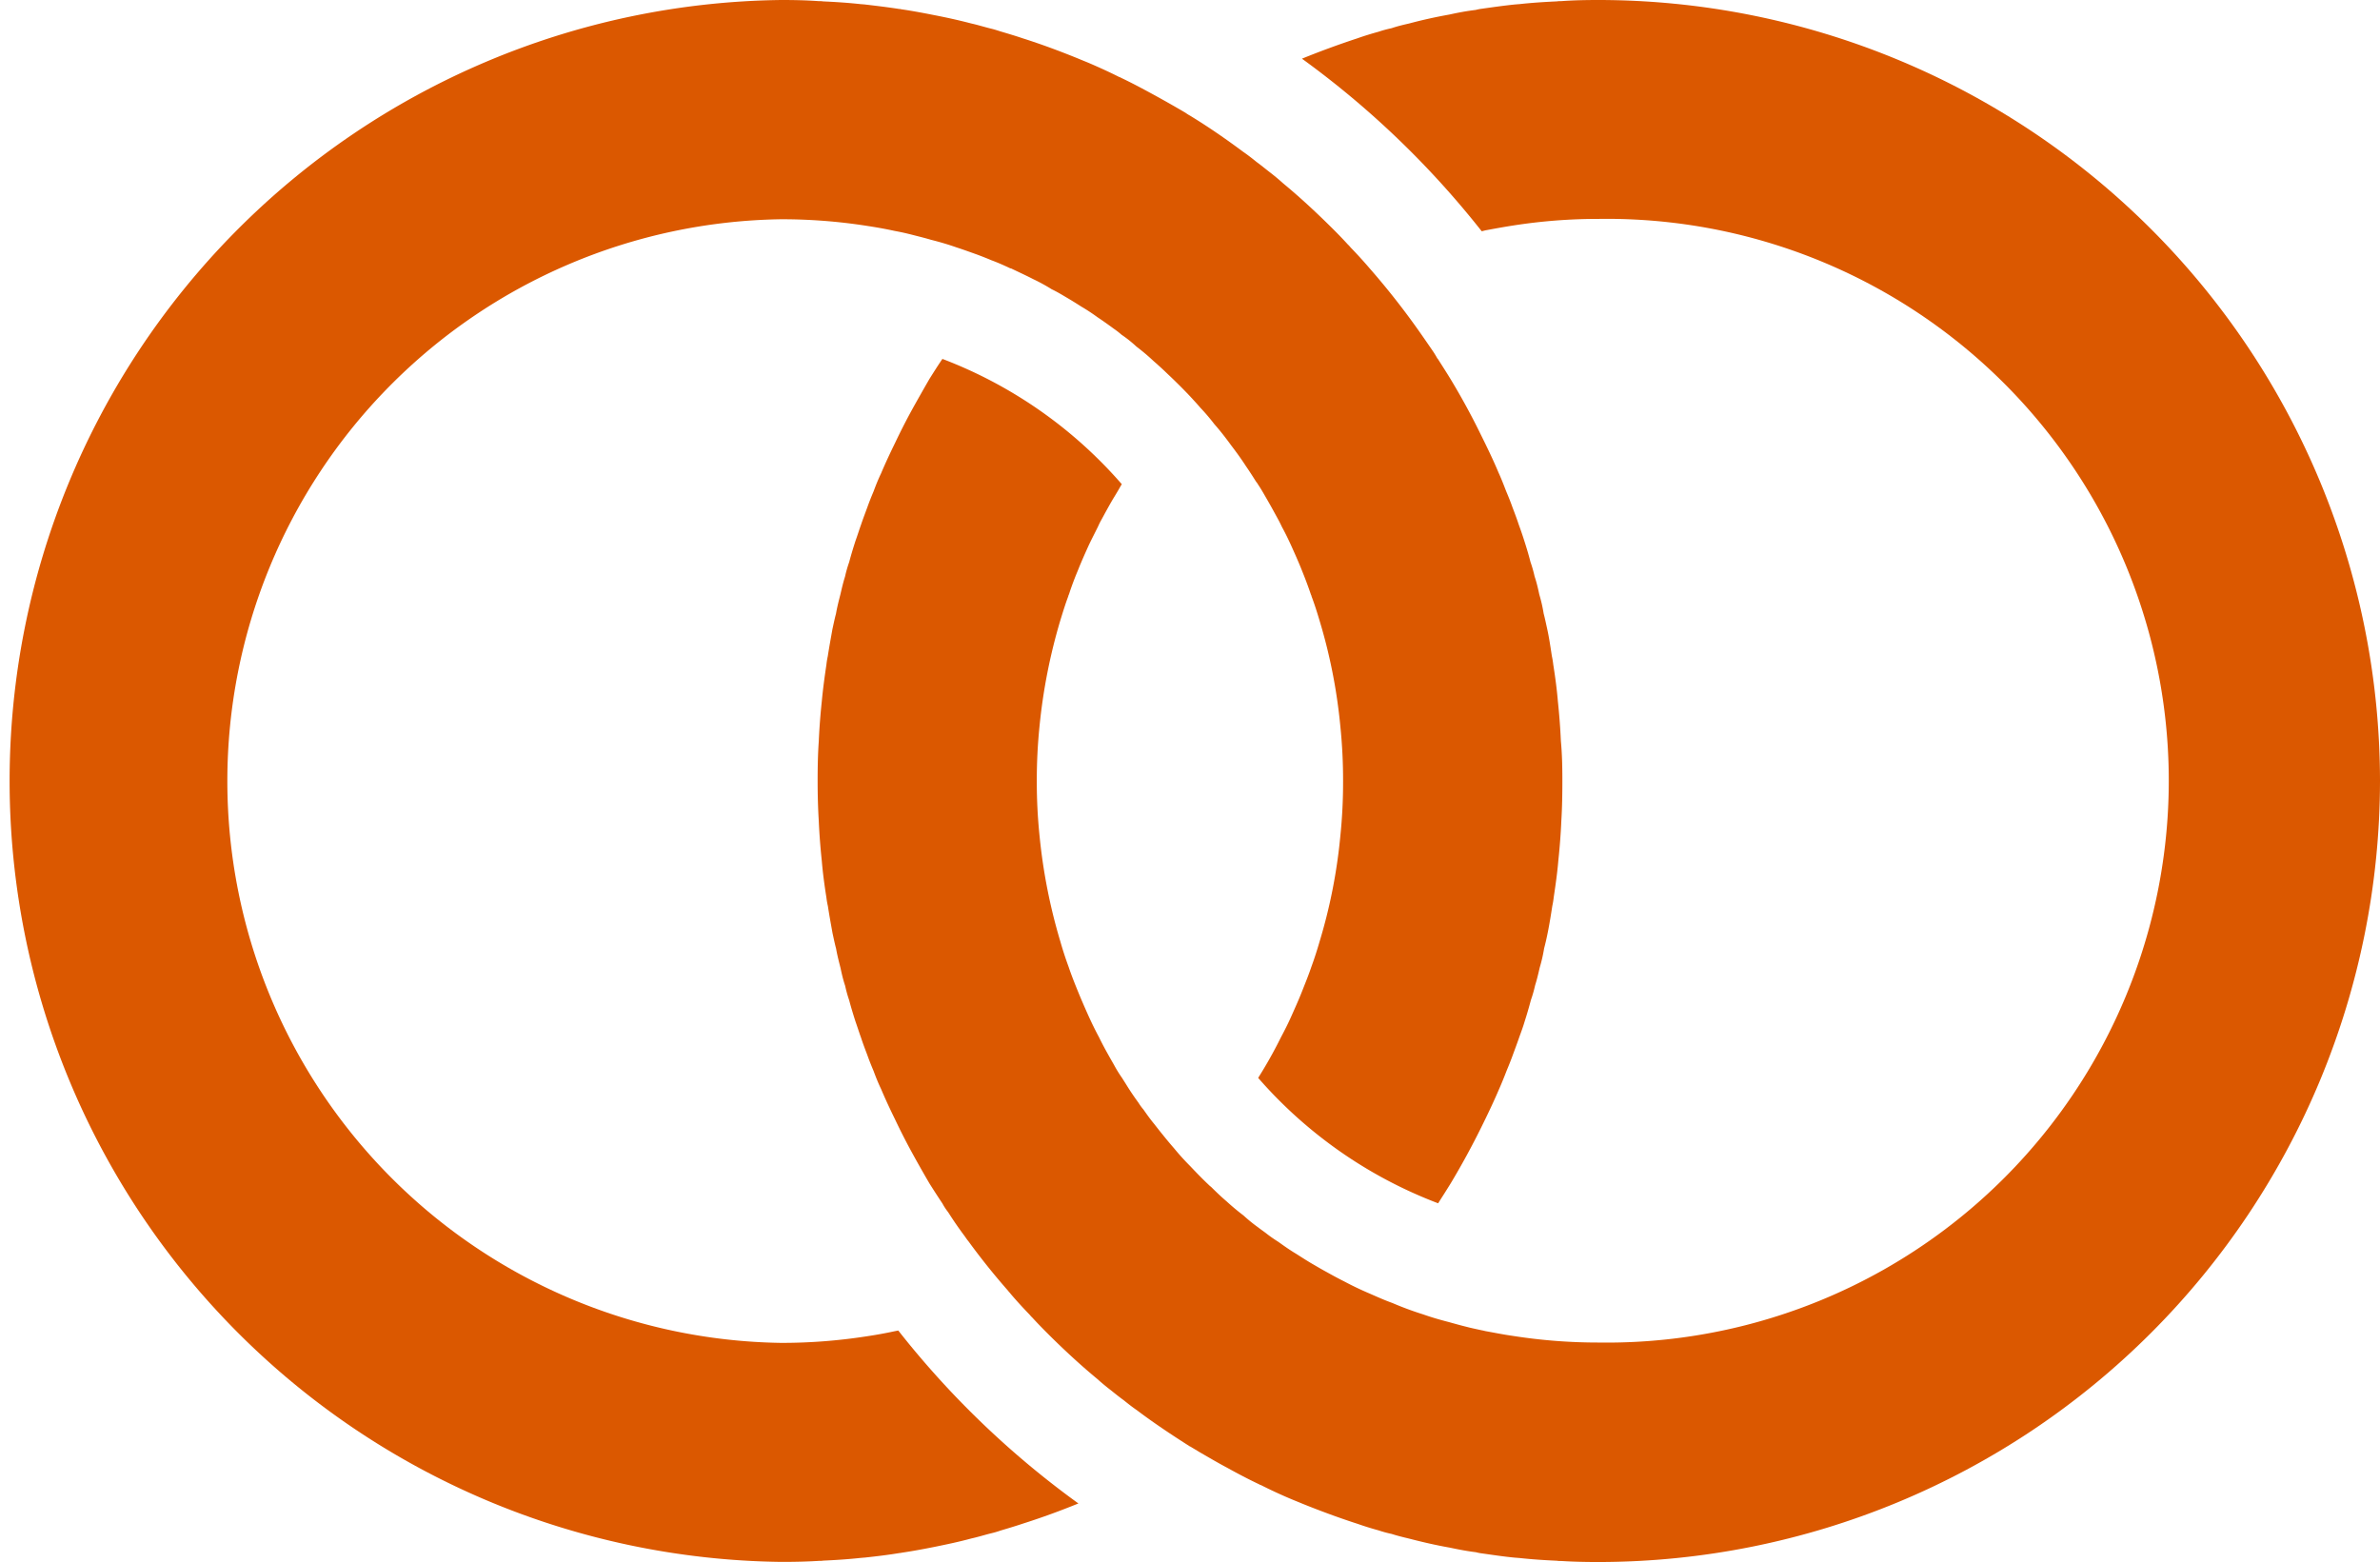<svg xmlns="http://www.w3.org/2000/svg" width="20.6" height="13.523" viewBox="0 0 20.6 13.523"><g id="Layer_2" data-name="Layer 2"><g id="Main"><path d="M20.6,6.761a6.769,6.769,0,0,1-6.761,6.761c-.109,0-.221-.002-.327-.009a.178.178,0,0,1-.036-.002c-.109-.005-.218-.012-.327-.024-.009,0-.019-.002-.028-.002-.1-.009-.197-.024-.297-.038a.38.38,0,0,1-.05-.01c-.076-.009-.152-.024-.228-.04-.119-.021-.235-.048-.351-.078-.05-.012-.1-.024-.149-.04a1.022,1.022,0,0,1-.114-.031c-.062-.017-.123-.036-.183-.057-.161-.052-.323-.112-.479-.175-.033-.014-.064-.026-.097-.04-.09-.038-.176-.078-.261-.121-.005,0-.007-.002-.012-.005-.095-.045-.19-.095-.28-.145-.081-.043-.157-.088-.235-.133-.028-.017-.055-.033-.083-.05h-.002c-.157-.1-.311-.202-.458-.313-.038-.026-.078-.057-.116-.088-.036-.026-.071-.054-.107-.083-.043-.033-.083-.066-.123-.102-.138-.114-.271-.237-.399-.363-.055-.055-.109-.109-.161-.166a.254.254,0,0,1-.024-.026c-.057-.059-.112-.119-.164-.18-.007-.01-.017-.019-.024-.029q-.181-.206-.342-.427c-.012-.014-.021-.028-.033-.045q-.075-.1-.142-.206a.516.516,0,0,1-.05-.076c-.038-.057-.076-.116-.112-.173q-.075-.128-.149-.263-.078-.142-.149-.292c-.043-.088-.083-.173-.121-.263-.024-.05-.045-.102-.064-.154-.019-.045-.038-.092-.055-.14-.019-.05-.038-.1-.054-.149-.017-.047-.031-.092-.048-.14-.019-.059-.038-.121-.055-.185a1.111,1.111,0,0,1-.035-.126c-.017-.05-.029-.102-.04-.154-.014-.055-.028-.109-.038-.166-.012-.045-.021-.09-.031-.135-.014-.078-.028-.154-.04-.233A.697.697,0,0,1,7.153,7.77c-.017-.107-.031-.211-.04-.318-.012-.114-.021-.228-.026-.344-.007-.114-.01-.23-.01-.346s.002-.233.01-.346c.005-.116.014-.23.026-.344.01-.107.024-.211.04-.318A.697.697,0,0,1,7.165,5.68c.012-.078.026-.154.04-.233.01-.045.019-.09.031-.135.01-.057.024-.112.038-.166.012-.052.024-.104.04-.154A1.1,1.1,0,0,1,7.35,4.866c.017-.064.036-.126.055-.185.017-.047.031-.092.048-.14.017-.05.036-.1.054-.149.017-.048.036-.095.055-.14.019-.052.04-.104.064-.154.038-.09.078-.175.121-.263q.071-.15.149-.292.075-.135.149-.263c.036-.057.073-.116.112-.173A3.889,3.889,0,0,1,9.71,4.192c-.012.017-.021.036-.031.052-.017.029-.033.055-.05.083-.033.057-.064.114-.095.171-.012.021-.021.04-.031.062-.028.057-.057.112-.083.168-.031.069-.062.138-.09.209-.029.069-.055.138-.078.209a.033.033,0,0,0-.005.014c-.026.069-.047.138-.069.209a4.858,4.858,0,0,0-.18.913,4.6,4.6,0,0,0-.024.479,4.523,4.523,0,0,0,.024.477,4.82,4.82,0,0,0,.18.913c.021.074.045.147.071.218.024.071.052.142.081.213s.059.14.09.209c.029.064.059.126.092.187.04.083.085.161.13.24a1.078,1.078,0,0,0,.069.112l.036.057c.033.054.069.107.107.159a.458.458,0,0,0,.043.059c.028.04.057.081.09.121.057.073.116.147.178.218q.064.078.135.149c.052.055.104.109.159.161a.211.211,0,0,0,.024.021c.043.043.088.086.135.126.047.043.095.083.145.121a1.349,1.349,0,0,0,.128.104c.024.019.05.036.074.055.033.026.069.05.102.071.05.036.1.071.152.102.052.033.104.067.157.097.036.021.074.043.109.062.05.028.1.055.152.081.071.038.145.073.218.104.064.028.128.057.195.081a2.853,2.853,0,0,0,.27.1c.074.026.147.047.221.066.05.014.1.028.149.04.045.012.09.021.135.031.014.002.028.007.043.009.076.014.152.029.23.04a4.754,4.754,0,0,0,.74.057,4.864,4.864,0,1,0,0-9.727,4.742,4.742,0,0,0-.74.057c-.078.012-.154.026-.23.04-.014.002-.029.007-.043.01A7.828,7.828,0,0,0,11.269.508c.157-.064.318-.123.479-.176.059-.021.121-.04.183-.057a1.001,1.001,0,0,1,.114-.031c.05-.017.1-.029.149-.04.116-.031.233-.057.351-.078.076-.017.152-.031.228-.04a.38.38,0,0,1,.05-.01c.1-.014.197-.028.297-.038.01,0,.019-.002.028-.002.109-.012.218-.019.327-.024A.186.186,0,0,1,13.511.01C13.618.002,13.729,0,13.838,0A6.768,6.768,0,0,1,20.6,6.761Z" fill="#db5800"/><path d="M13.523,6.761c0,.116-.002.233-.009.346-.005.116-.014.23-.026.344-.009.107-.024.211-.04.318a.697.697,0,0,1-.012.073c-.012.078-.024.154-.04.233-.009.045-.019.09-.031.135a1.301,1.301,0,0,1-.038.166c-.012.052-.024.104-.04.154a1.091,1.091,0,0,1-.036.126c-.017.064-.035.126-.054.185-.014.048-.031.093-.048.14-.017.05-.036.1-.054.149-.017.047-.036.095-.055.14-.021.055-.043.109-.066.161-.048.112-.1.221-.154.33-.081.164-.169.325-.263.482-.036.059-.073.116-.109.173h-.002A3.904,3.904,0,0,1,10.89,9.331a3.938,3.938,0,0,0,.197-.351c.033-.062.064-.123.092-.187.031-.069.062-.138.09-.209s.057-.142.081-.213c.026-.071.05-.145.071-.218a4.647,4.647,0,0,0,.18-.913,4.523,4.523,0,0,0,.024-.477,4.6,4.6,0,0,0-.024-.479,4.681,4.681,0,0,0-.18-.913c-.021-.071-.043-.14-.069-.209a.033.033,0,0,0-.005-.014c-.024-.071-.05-.14-.078-.209-.028-.071-.059-.14-.09-.209-.026-.057-.052-.112-.083-.168-.01-.021-.019-.04-.031-.062-.031-.057-.062-.114-.095-.171-.026-.045-.052-.092-.081-.135a.143.143,0,0,0-.017-.024c-.028-.045-.057-.09-.088-.135-.04-.062-.083-.121-.128-.18-.045-.062-.092-.123-.145-.183a1.738,1.738,0,0,0-.121-.142c-.028-.033-.059-.066-.09-.1-.038-.04-.078-.081-.119-.121-.033-.033-.069-.066-.104-.1-.031-.029-.062-.057-.092-.083a1.82,1.82,0,0,0-.149-.126,1.053,1.053,0,0,0-.128-.102.708.708,0,0,0-.067-.052c-.045-.033-.095-.069-.142-.1-.045-.033-.092-.064-.14-.092-.045-.029-.09-.057-.135-.083-.04-.024-.081-.048-.121-.067a1.533,1.533,0,0,0-.161-.088c-.064-.033-.128-.062-.192-.093H8.745c-.055-.026-.109-.05-.166-.071-.04-.017-.081-.033-.121-.048-.059-.021-.119-.043-.178-.062-.074-.026-.145-.047-.221-.066-.047-.014-.095-.026-.142-.038s-.095-.024-.142-.033l-.036-.007c-.078-.017-.157-.031-.237-.043a4.764,4.764,0,0,0-.74-.057,4.864,4.864,0,0,0,0,9.727,4.777,4.777,0,0,0,.74-.057c.081-.012.159-.026.237-.043l.036-.007a7.771,7.771,0,0,0,1.559,1.497c-.157.064-.318.123-.482.175-.062.021-.126.04-.19.059-.028.01-.059.019-.09.026-.055.014-.109.031-.164.043-.107.029-.216.052-.325.074-.095.019-.187.036-.282.05a.03.03,0,0,1-.014.002c-.102.017-.204.029-.306.04-.01,0-.019.002-.028.002-.109.012-.218.019-.327.024a.178.178,0,0,1-.036.002c-.109.007-.218.009-.327.009A6.761,6.761,0,0,1,6.761,0c.109,0,.218.002.327.01a.186.186,0,0,1,.036.002c.109.005.218.012.327.024.01,0,.019.002.028.002.102.012.204.024.306.04a.03.03,0,0,1,.014.002c.095.014.187.031.282.05.109.021.218.045.325.073.054.012.109.029.164.043.031.007.062.017.09.026.064.019.128.038.19.059.164.052.325.112.482.176.033.014.064.026.097.04.088.038.176.078.261.121.005,0,.007.002.012.005.095.045.188.095.28.145.095.052.187.104.28.159a.33.33,0,0,0,.038.024c.159.097.311.202.46.313.038.026.078.057.116.088.036.026.071.055.107.083.043.033.083.066.123.102.138.114.271.237.399.363.055.054.109.109.161.166a.233.233,0,0,1,.024.026c.057.059.112.119.164.18q.196.224.37.463c.059.081.114.161.171.244a.808.808,0,0,1,.047.076h.002c.036.057.073.114.109.173.095.157.183.318.263.482.054.109.107.218.154.33.024.052.045.107.066.161.019.045.038.092.055.14.019.05.038.1.054.149.017.047.033.092.048.14.019.059.038.121.054.185a1.08,1.08,0,0,1,.036.126c.017.05.029.102.04.154a1.298,1.298,0,0,1,.038.166c.012.045.021.09.031.135.017.078.028.154.04.233a.697.697,0,0,1,.012.073c.017.107.031.211.04.318.012.114.021.228.026.344C13.521,6.529,13.523,6.645,13.523,6.761Z" fill="#db5800"/></g></g></svg>